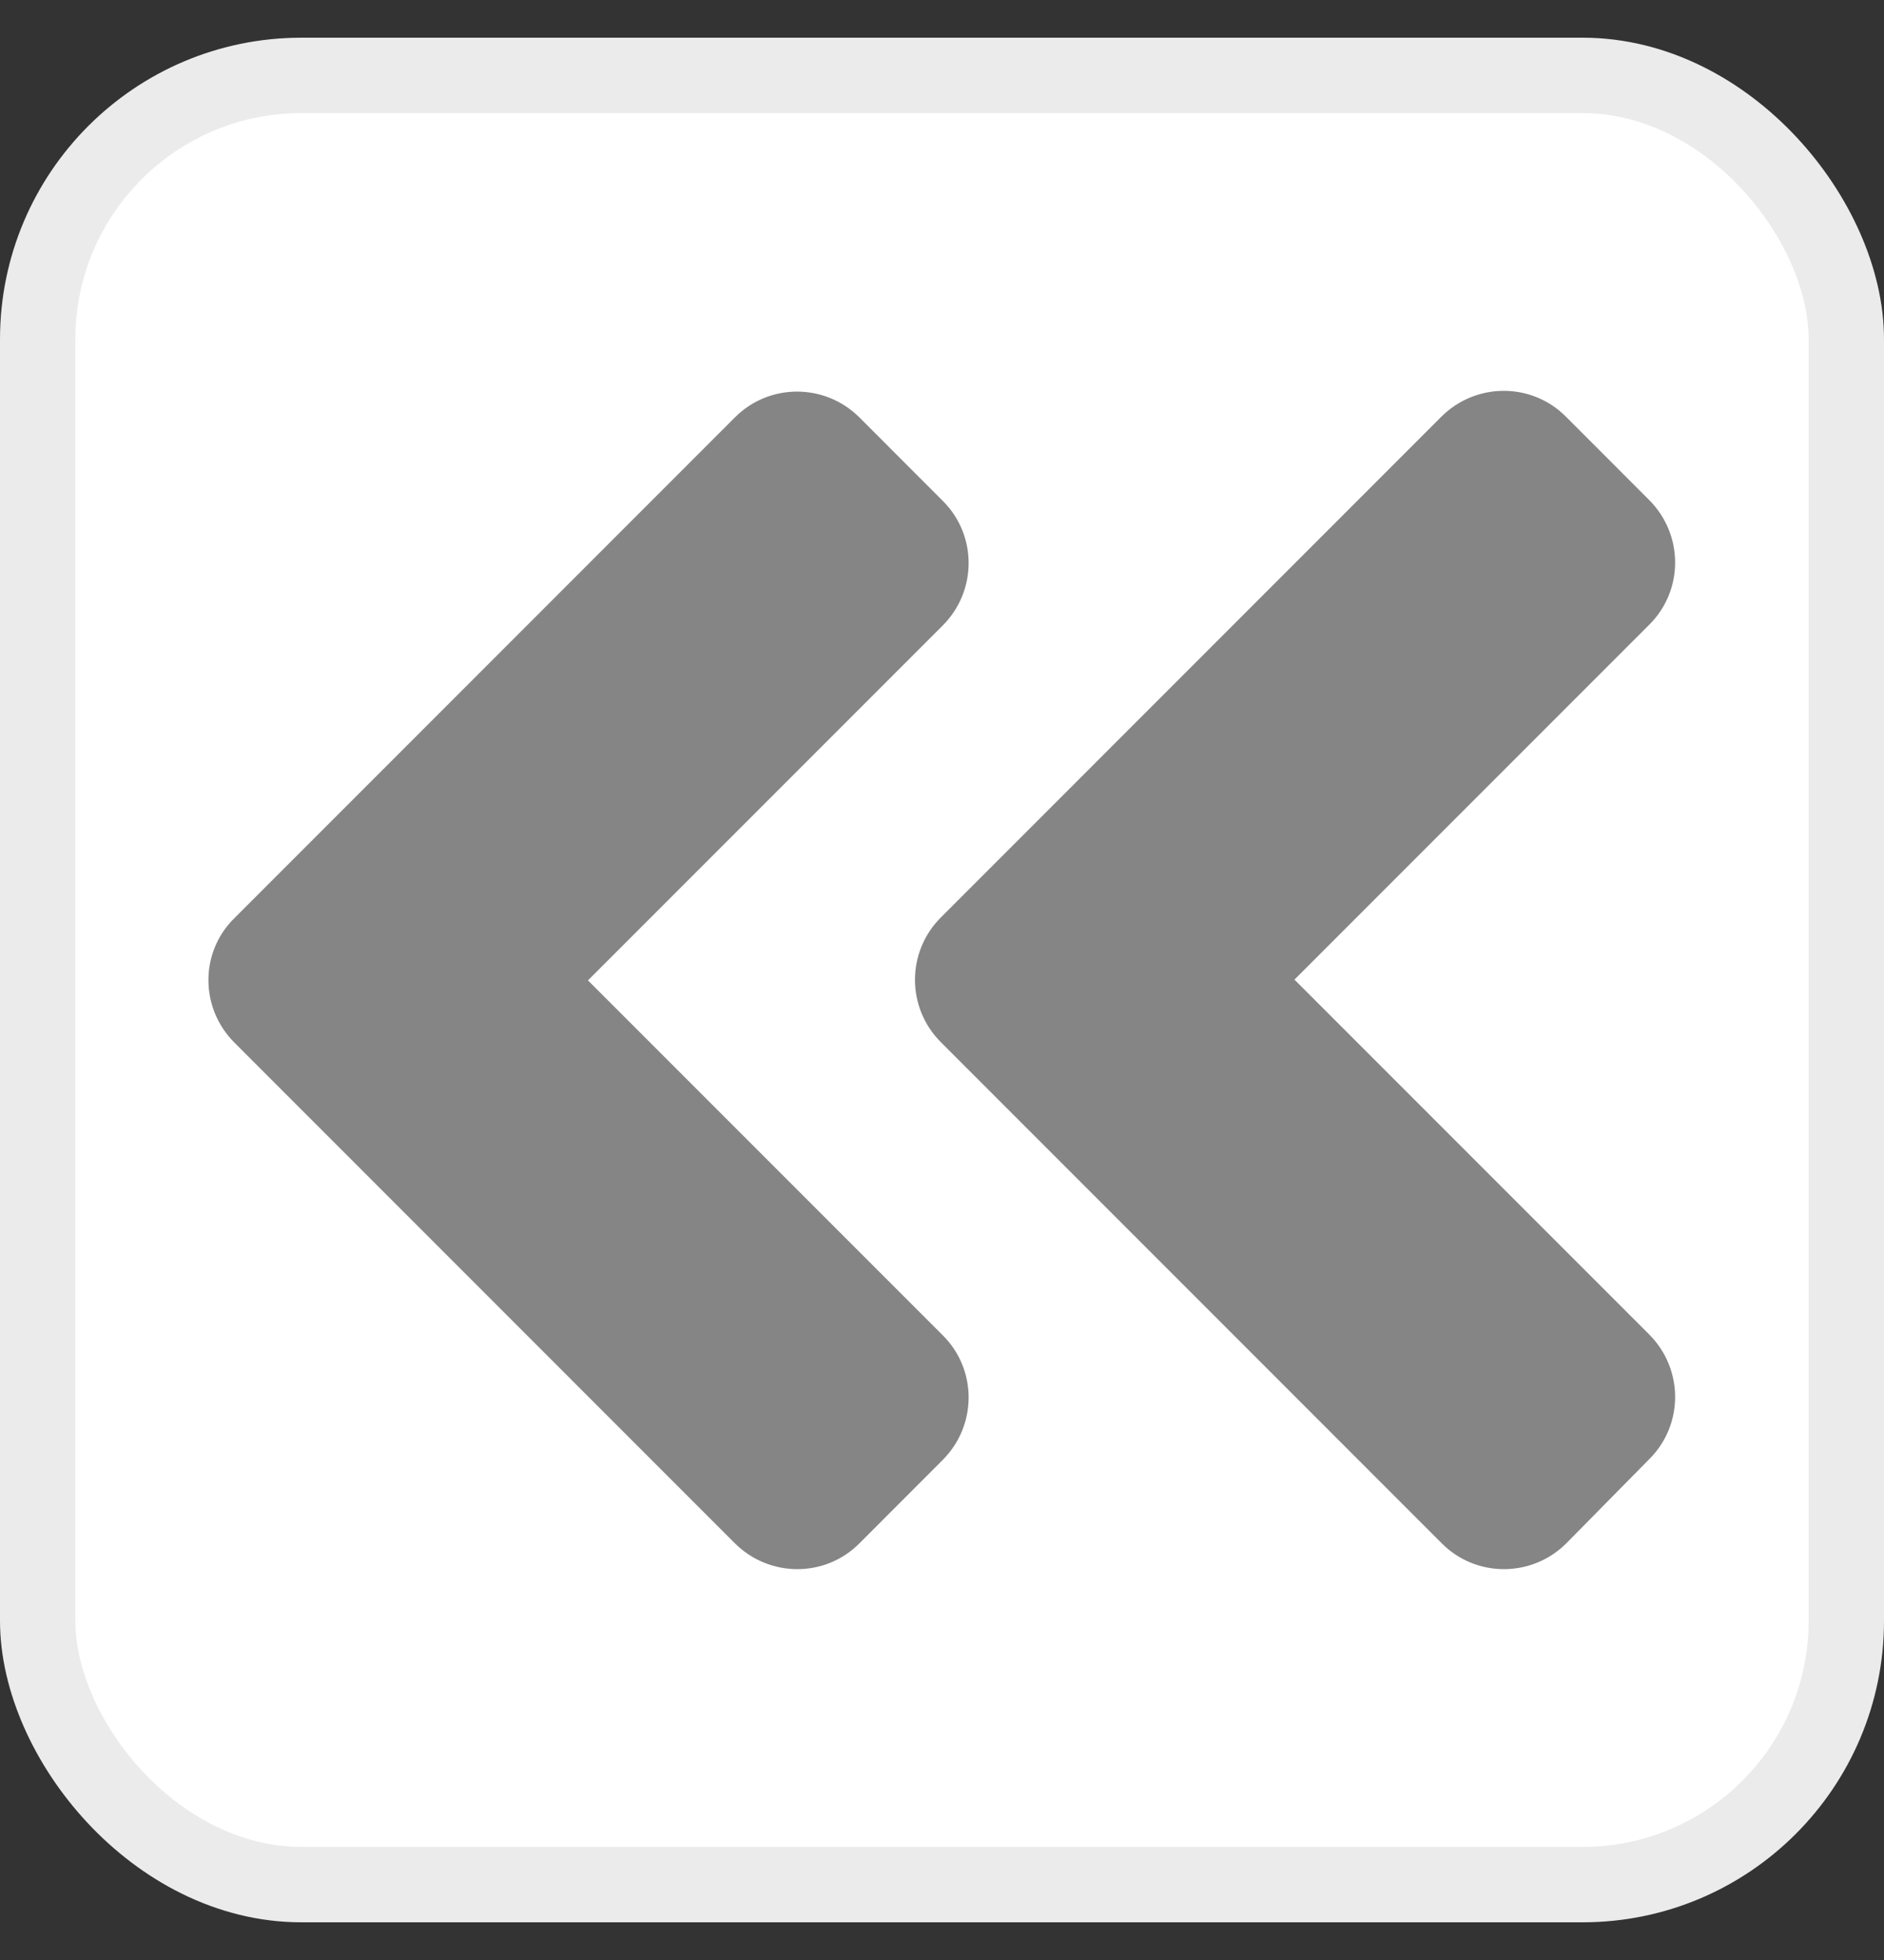 <svg width="25" height="26" viewBox="0 0 25 26" fill="none" xmlns="http://www.w3.org/2000/svg">
<rect x="0" y="0" width="25" height="26" fill="#333333" stroke="none"/>
<rect x="24.5" y="25" width="24" height="24" rx="3.5" transform="rotate(-180 24.5 25)" fill="white"/>
<path d="M12.485 12.17L19.125 5.529C19.584 5.07 20.327 5.07 20.781 5.529L21.884 6.633C22.343 7.092 22.343 7.834 21.884 8.288L17.177 12.995L21.884 17.702C22.343 18.161 22.343 18.903 21.884 19.357L20.786 20.471C20.327 20.93 19.584 20.93 19.13 20.471L12.49 13.83C12.026 13.371 12.026 12.629 12.485 12.17V12.17ZM3.11 13.83L9.75 20.471C10.21 20.93 10.952 20.93 11.406 20.471L12.509 19.367C12.968 18.908 12.968 18.166 12.509 17.712L7.802 13.005L12.509 8.298C12.968 7.839 12.968 7.097 12.509 6.643L11.406 5.539C10.947 5.08 10.205 5.08 9.75 5.539L3.11 12.18C2.651 12.629 2.651 13.371 3.11 13.83Z" fill="#858585"/>
<rect x="24.5" y="25" width="24" height="24" rx="3.5" transform="rotate(-180 24.5 25)" stroke="#EBEBEB"/>
</svg>
